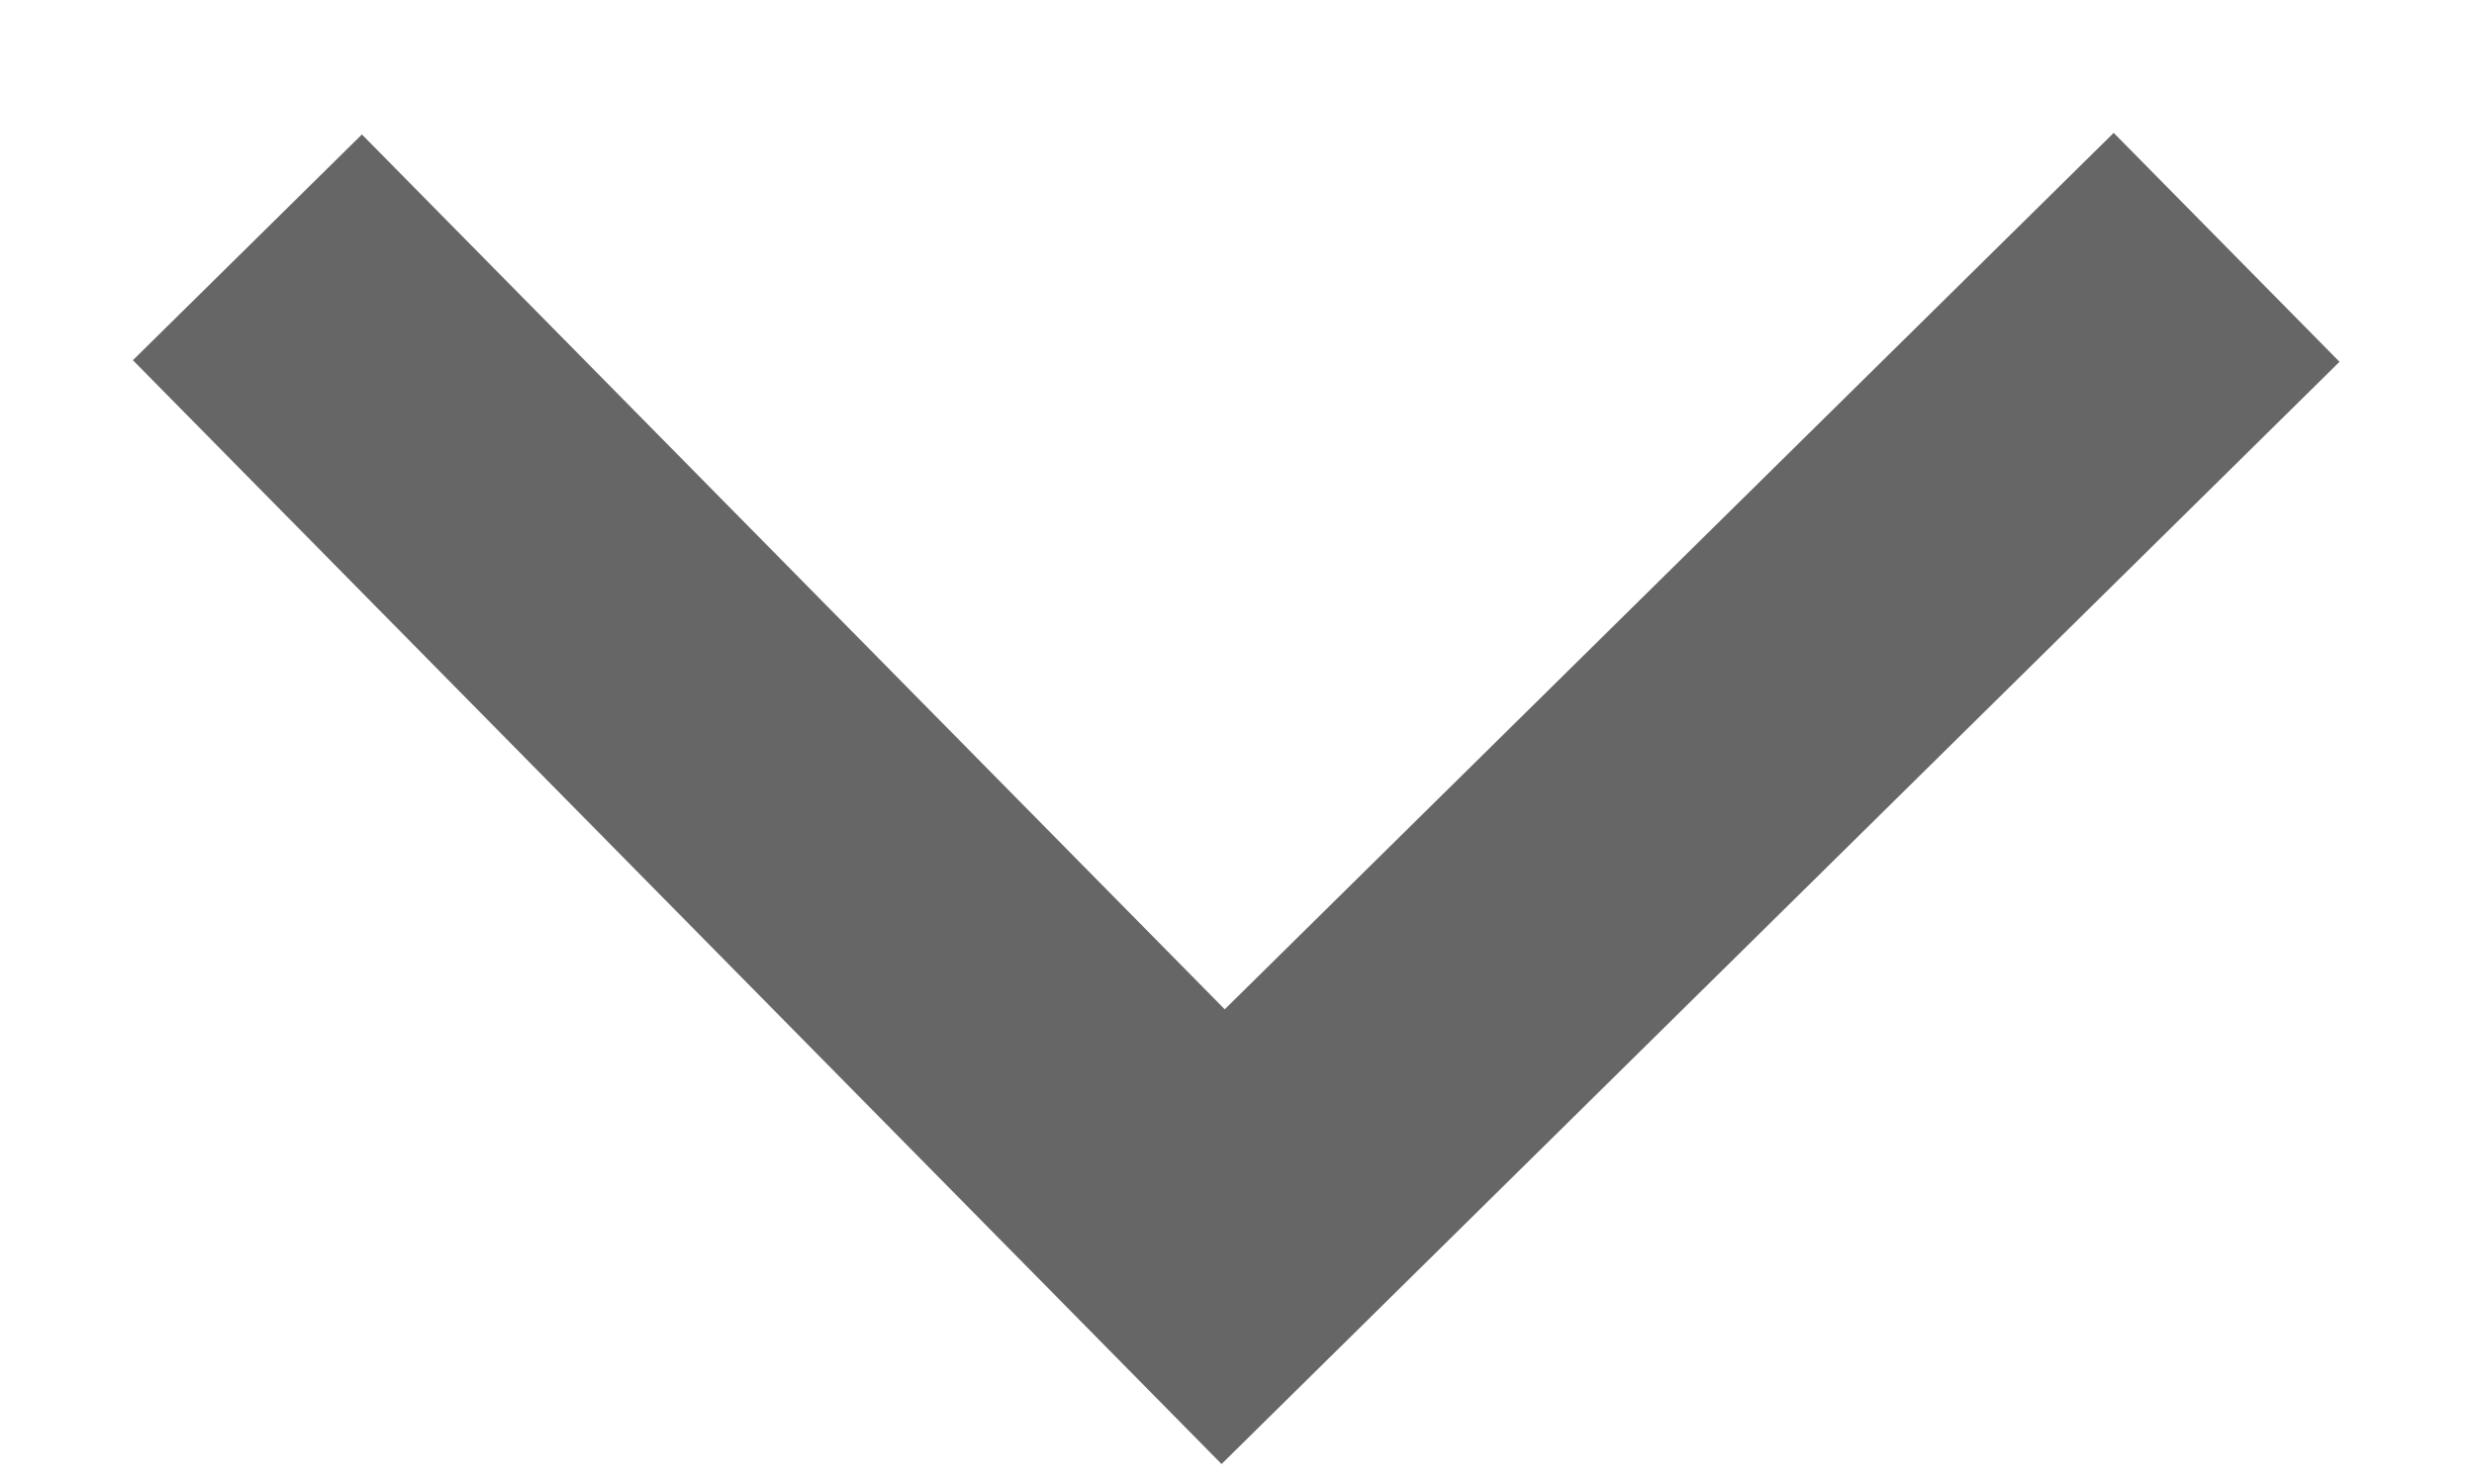 <svg height="6" viewBox="0 0 10 6" width="10" xmlns="http://www.w3.org/2000/svg"><path d="m707 88 3.944 4 4.056-4" fill="none" opacity=".6" stroke="#000" stroke-width="1.3" transform="translate(-706 -87)"/></svg>
